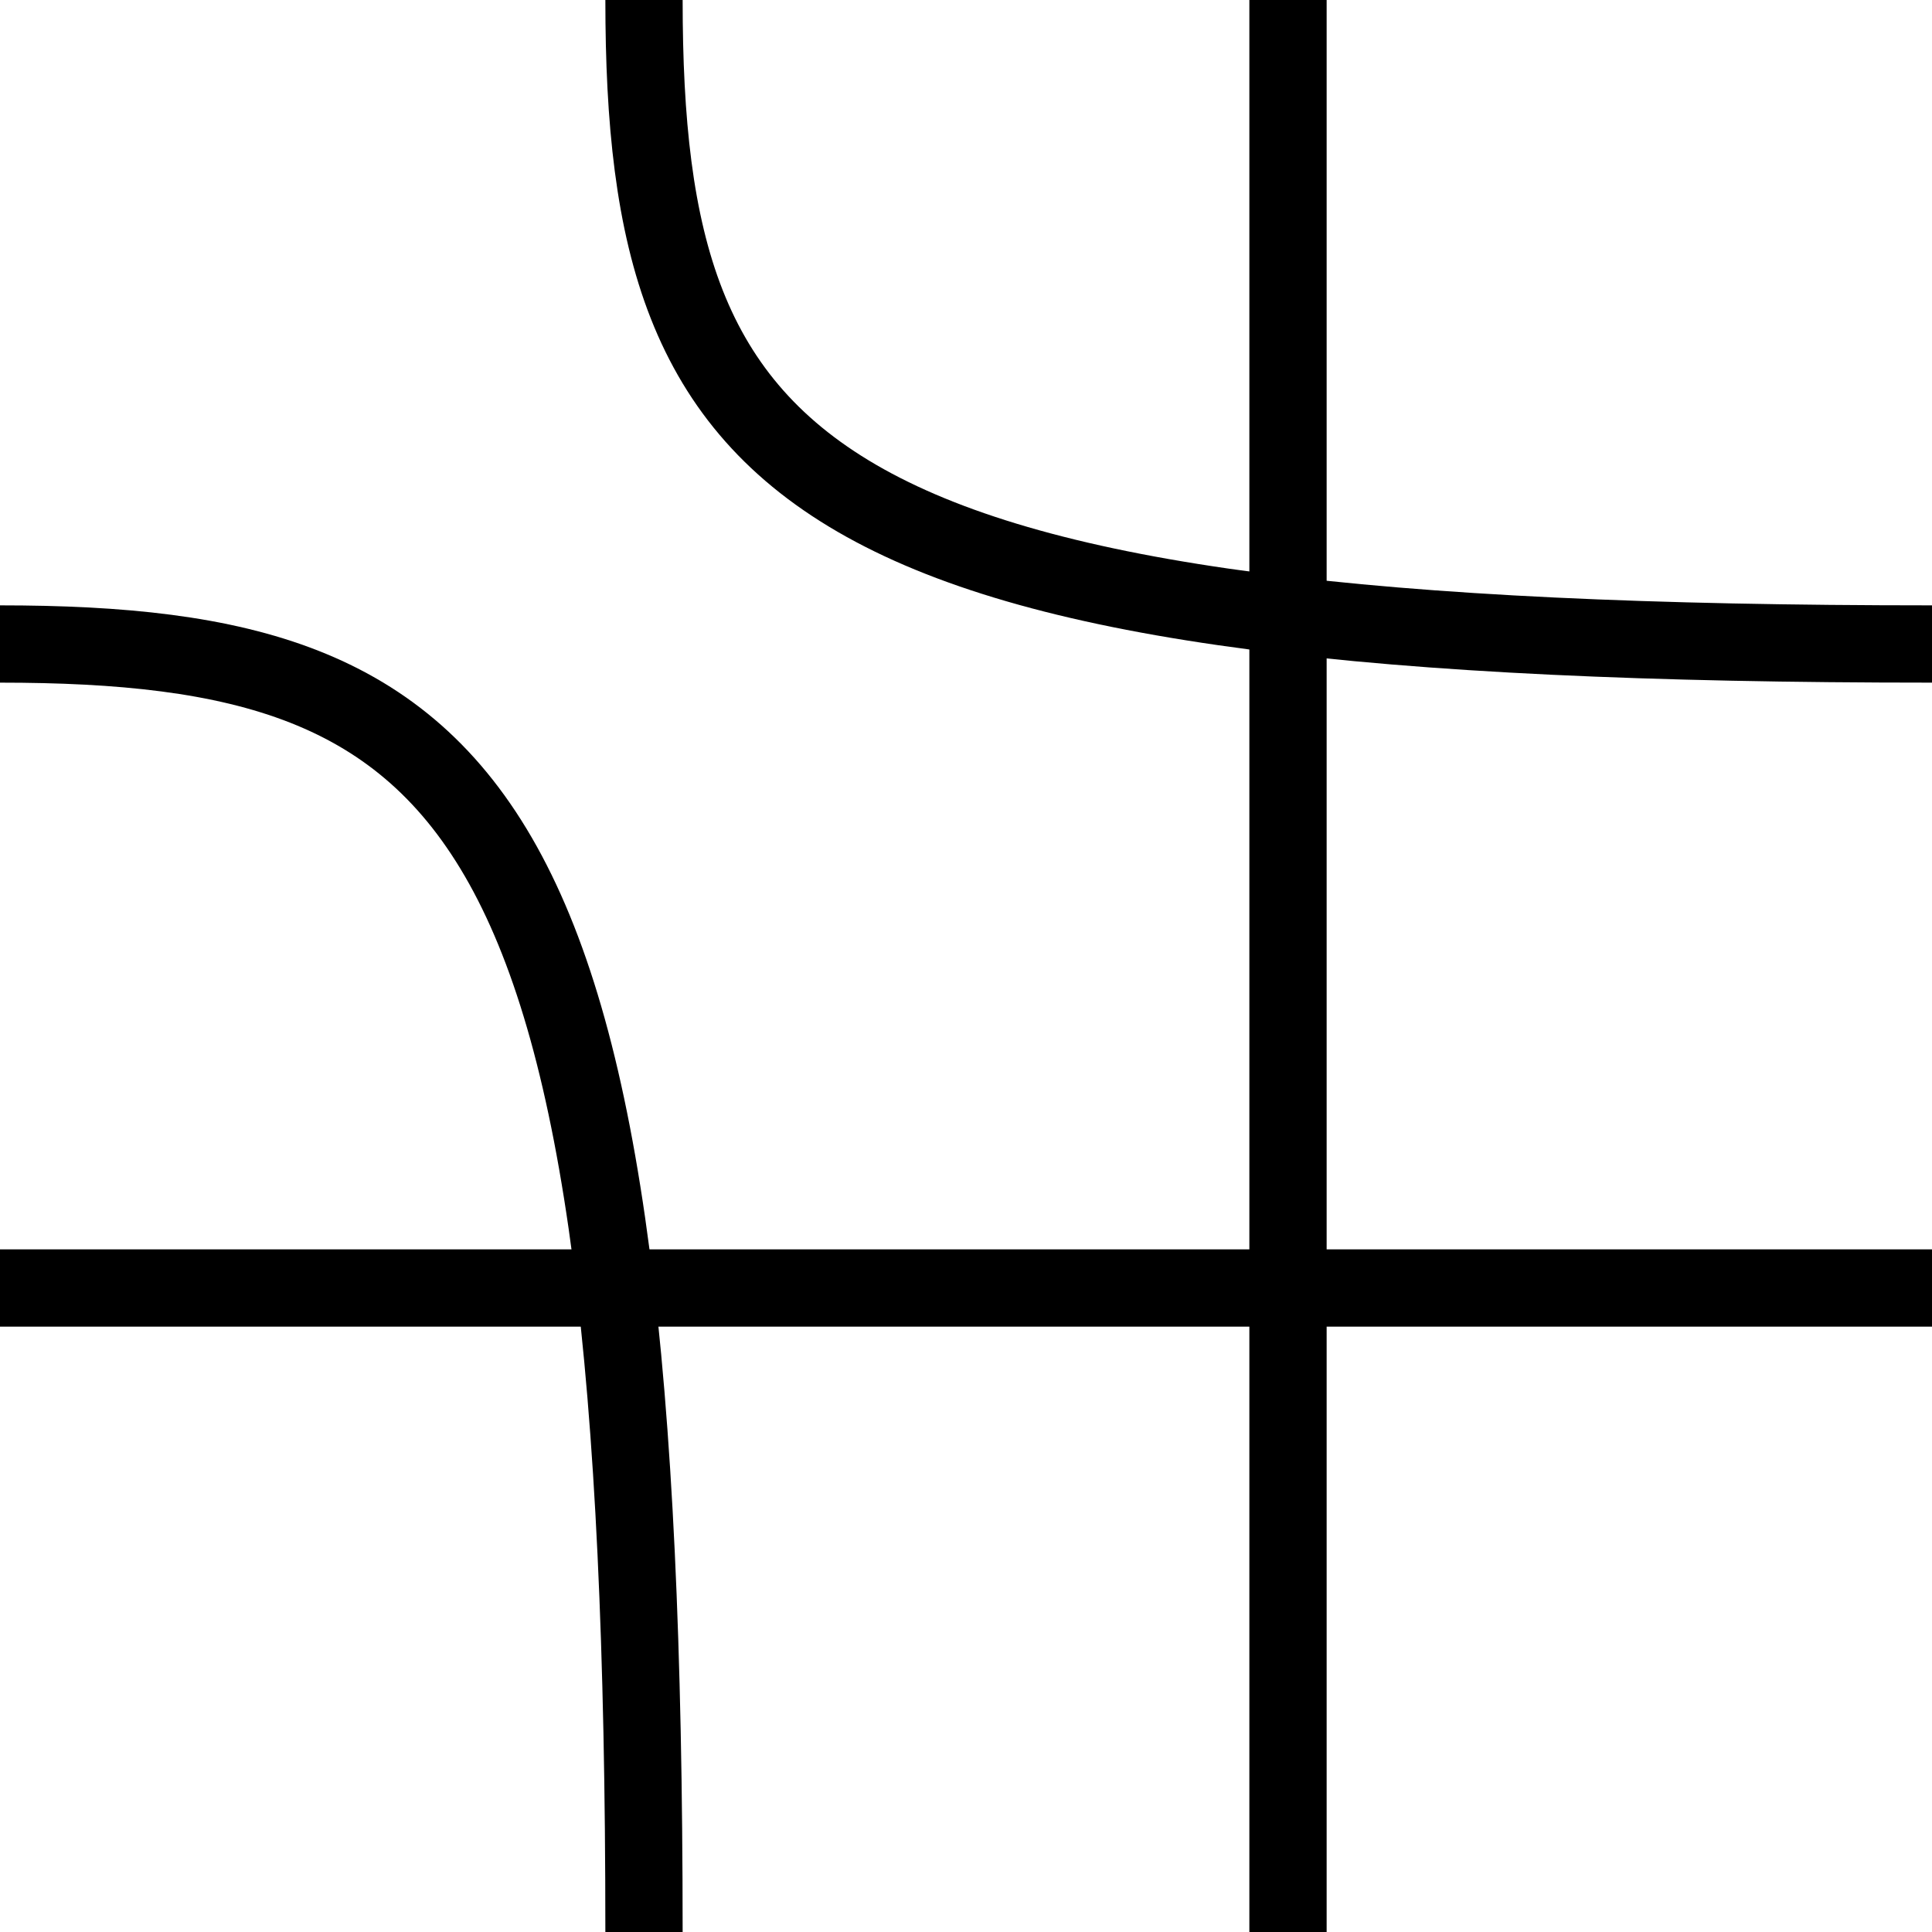 <svg xmlns="http://www.w3.org/2000/svg" xmlns:xlink="http://www.w3.org/1999/xlink" version="1.1" width="1000" height="1000"><path d="M 1000.0 666.667 L 0.0 666.667" style="fill:none;stroke:rgb(0,0,0);stroke-width:40"></path><path d="M 666.667 0.0 L 666.667 1000.0" style="fill:none;stroke:rgb(0,0,0);stroke-width:40"></path><path d="M 0.0 333.333 C 250 333.333 333.333 416.667 333.333 1000.0" style="fill:none;stroke:rgb(0,0,0);stroke-width:40"></path><path d="M 333.333 0.0 C 333.333 250 416.667 333.333 1000.0 333.333" style="fill:none;stroke:rgb(0,0,0);stroke-width:40"></path></svg>